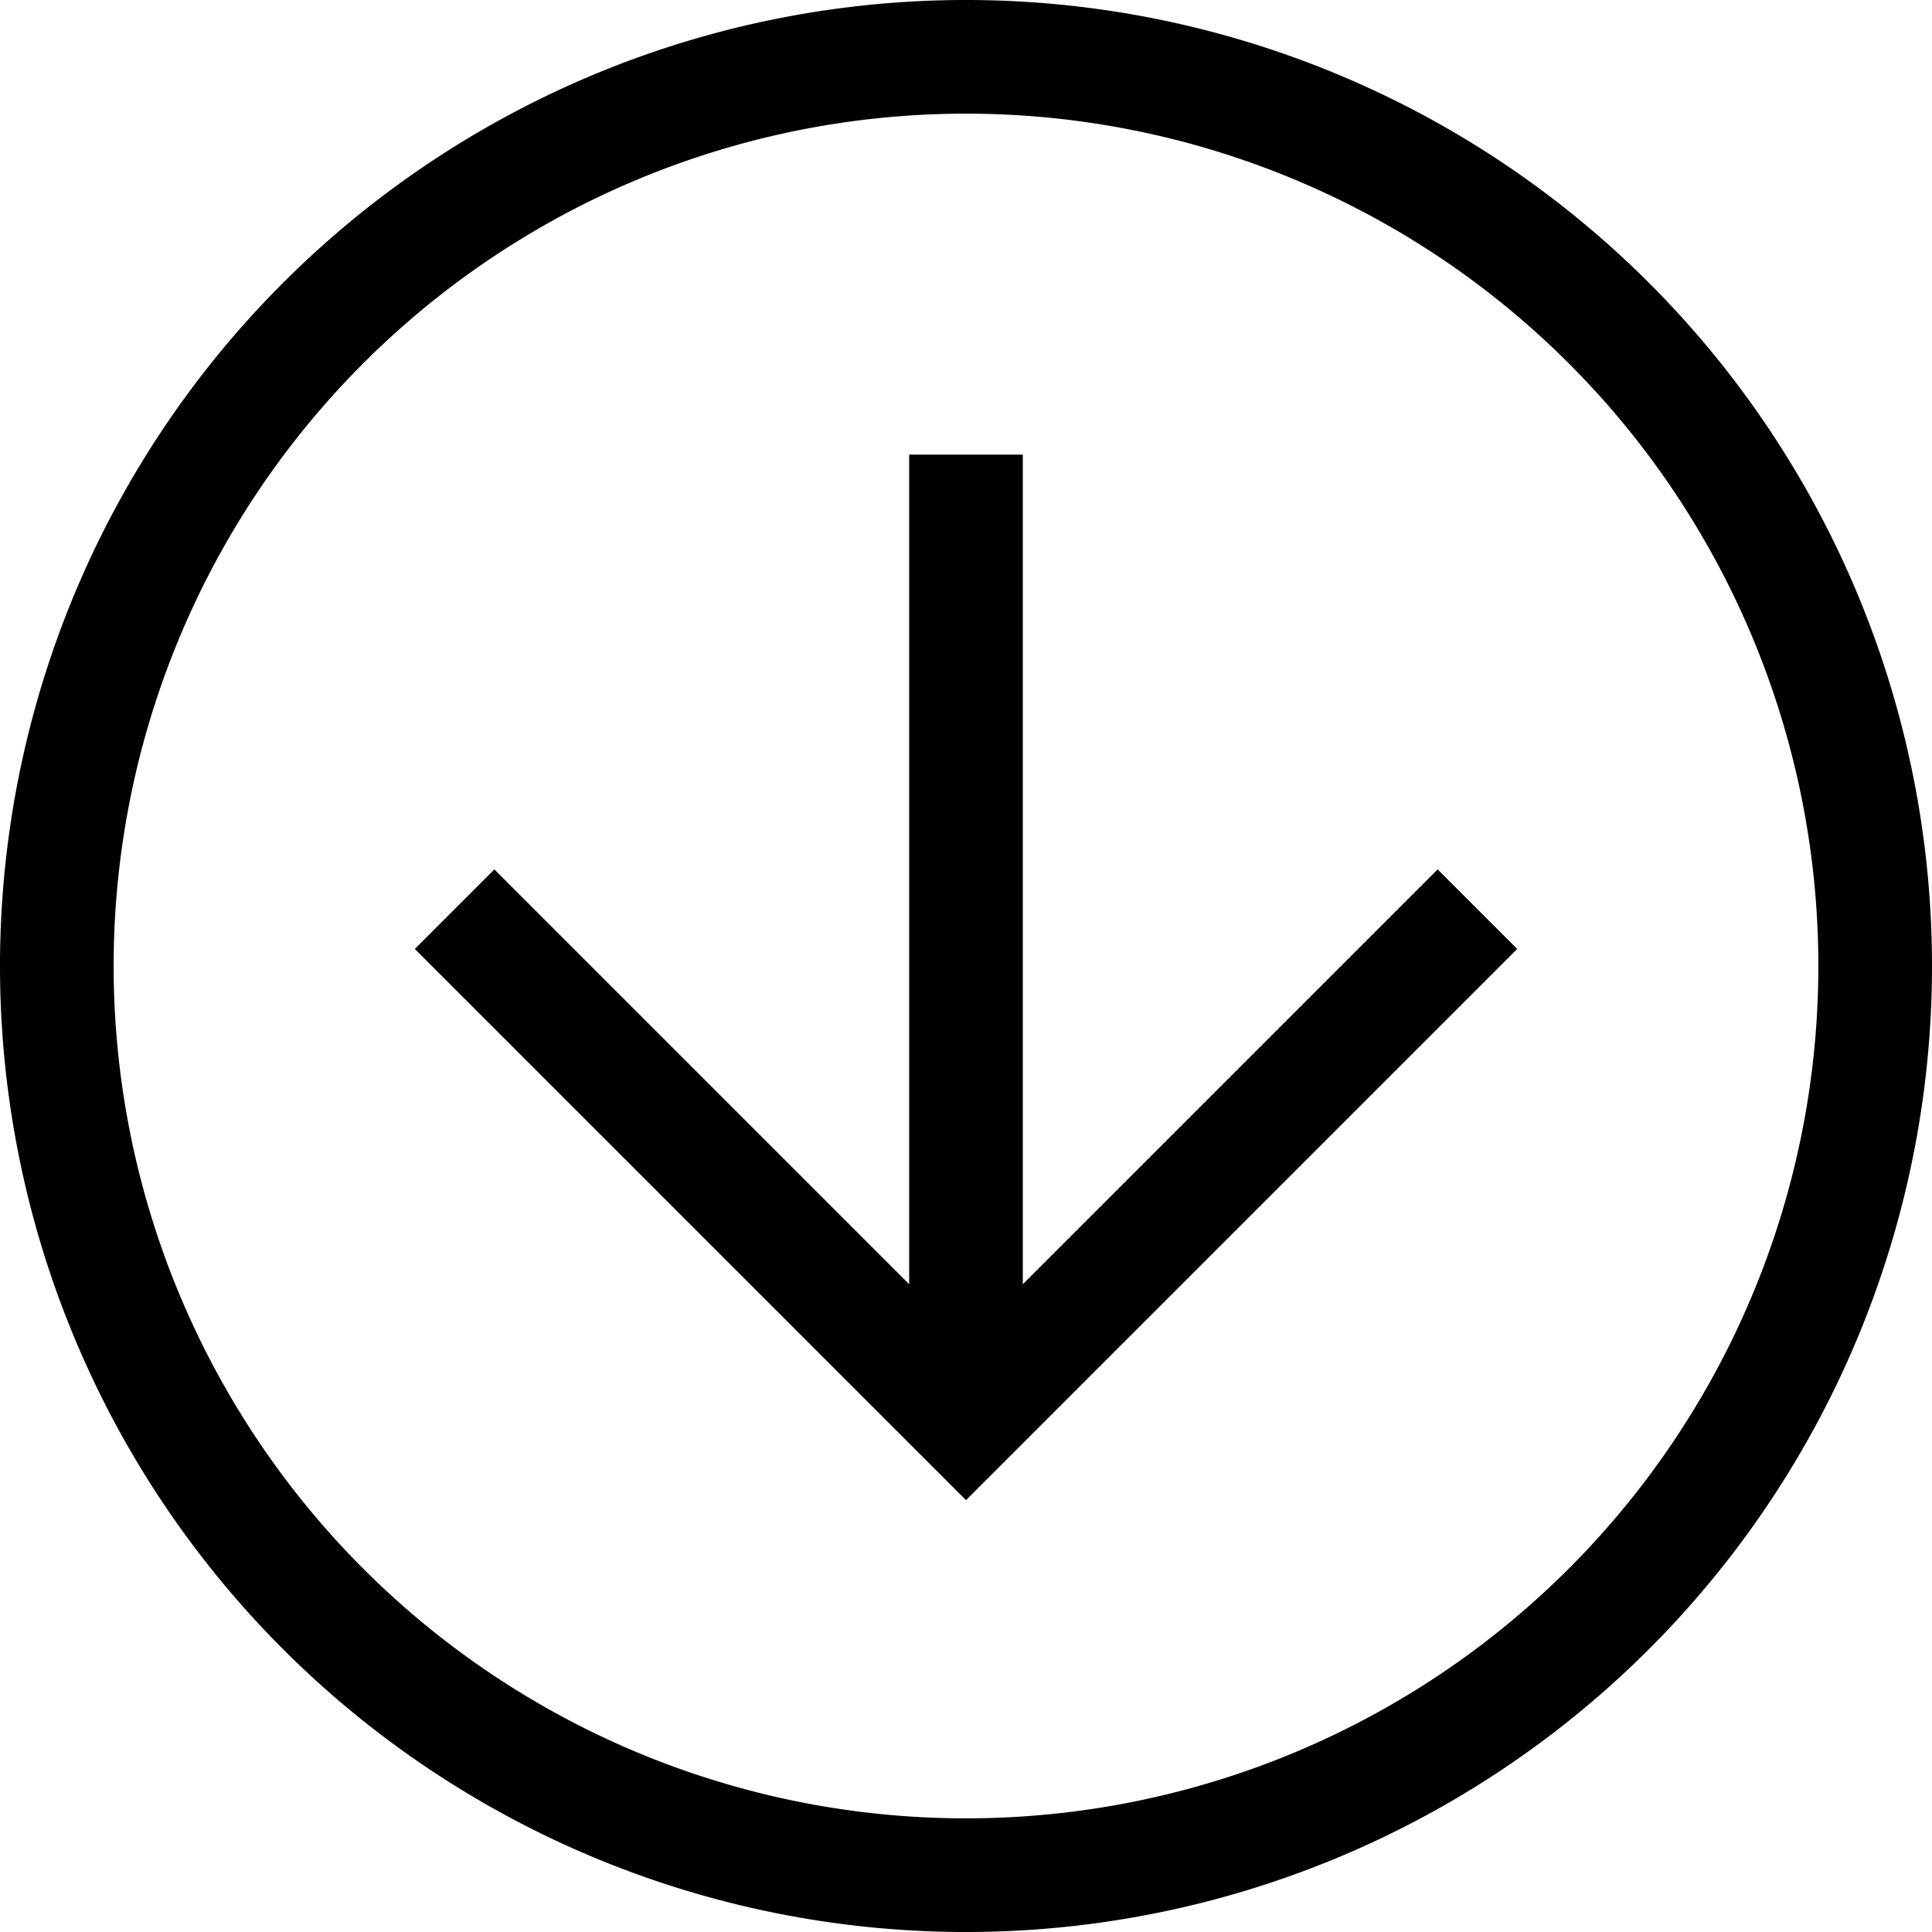<svg id="Layer_1" data-name="Layer 1" xmlns="http://www.w3.org/2000/svg" viewBox="0 0 34 34"><title>arrow-down</title><path d="M17,34A17,17,0,1,1,34,17,17,17,0,0,1,17,34ZM17,2A15,15,0,1,0,32,17,15,15,0,0,0,17,2Z"/><path d="M17,26.4,7.3,16.7l1.4-1.4L17,23.6l8.3-8.3,1.4,1.4Z"/><path d="M16,8h2V25H16Z"/></svg>